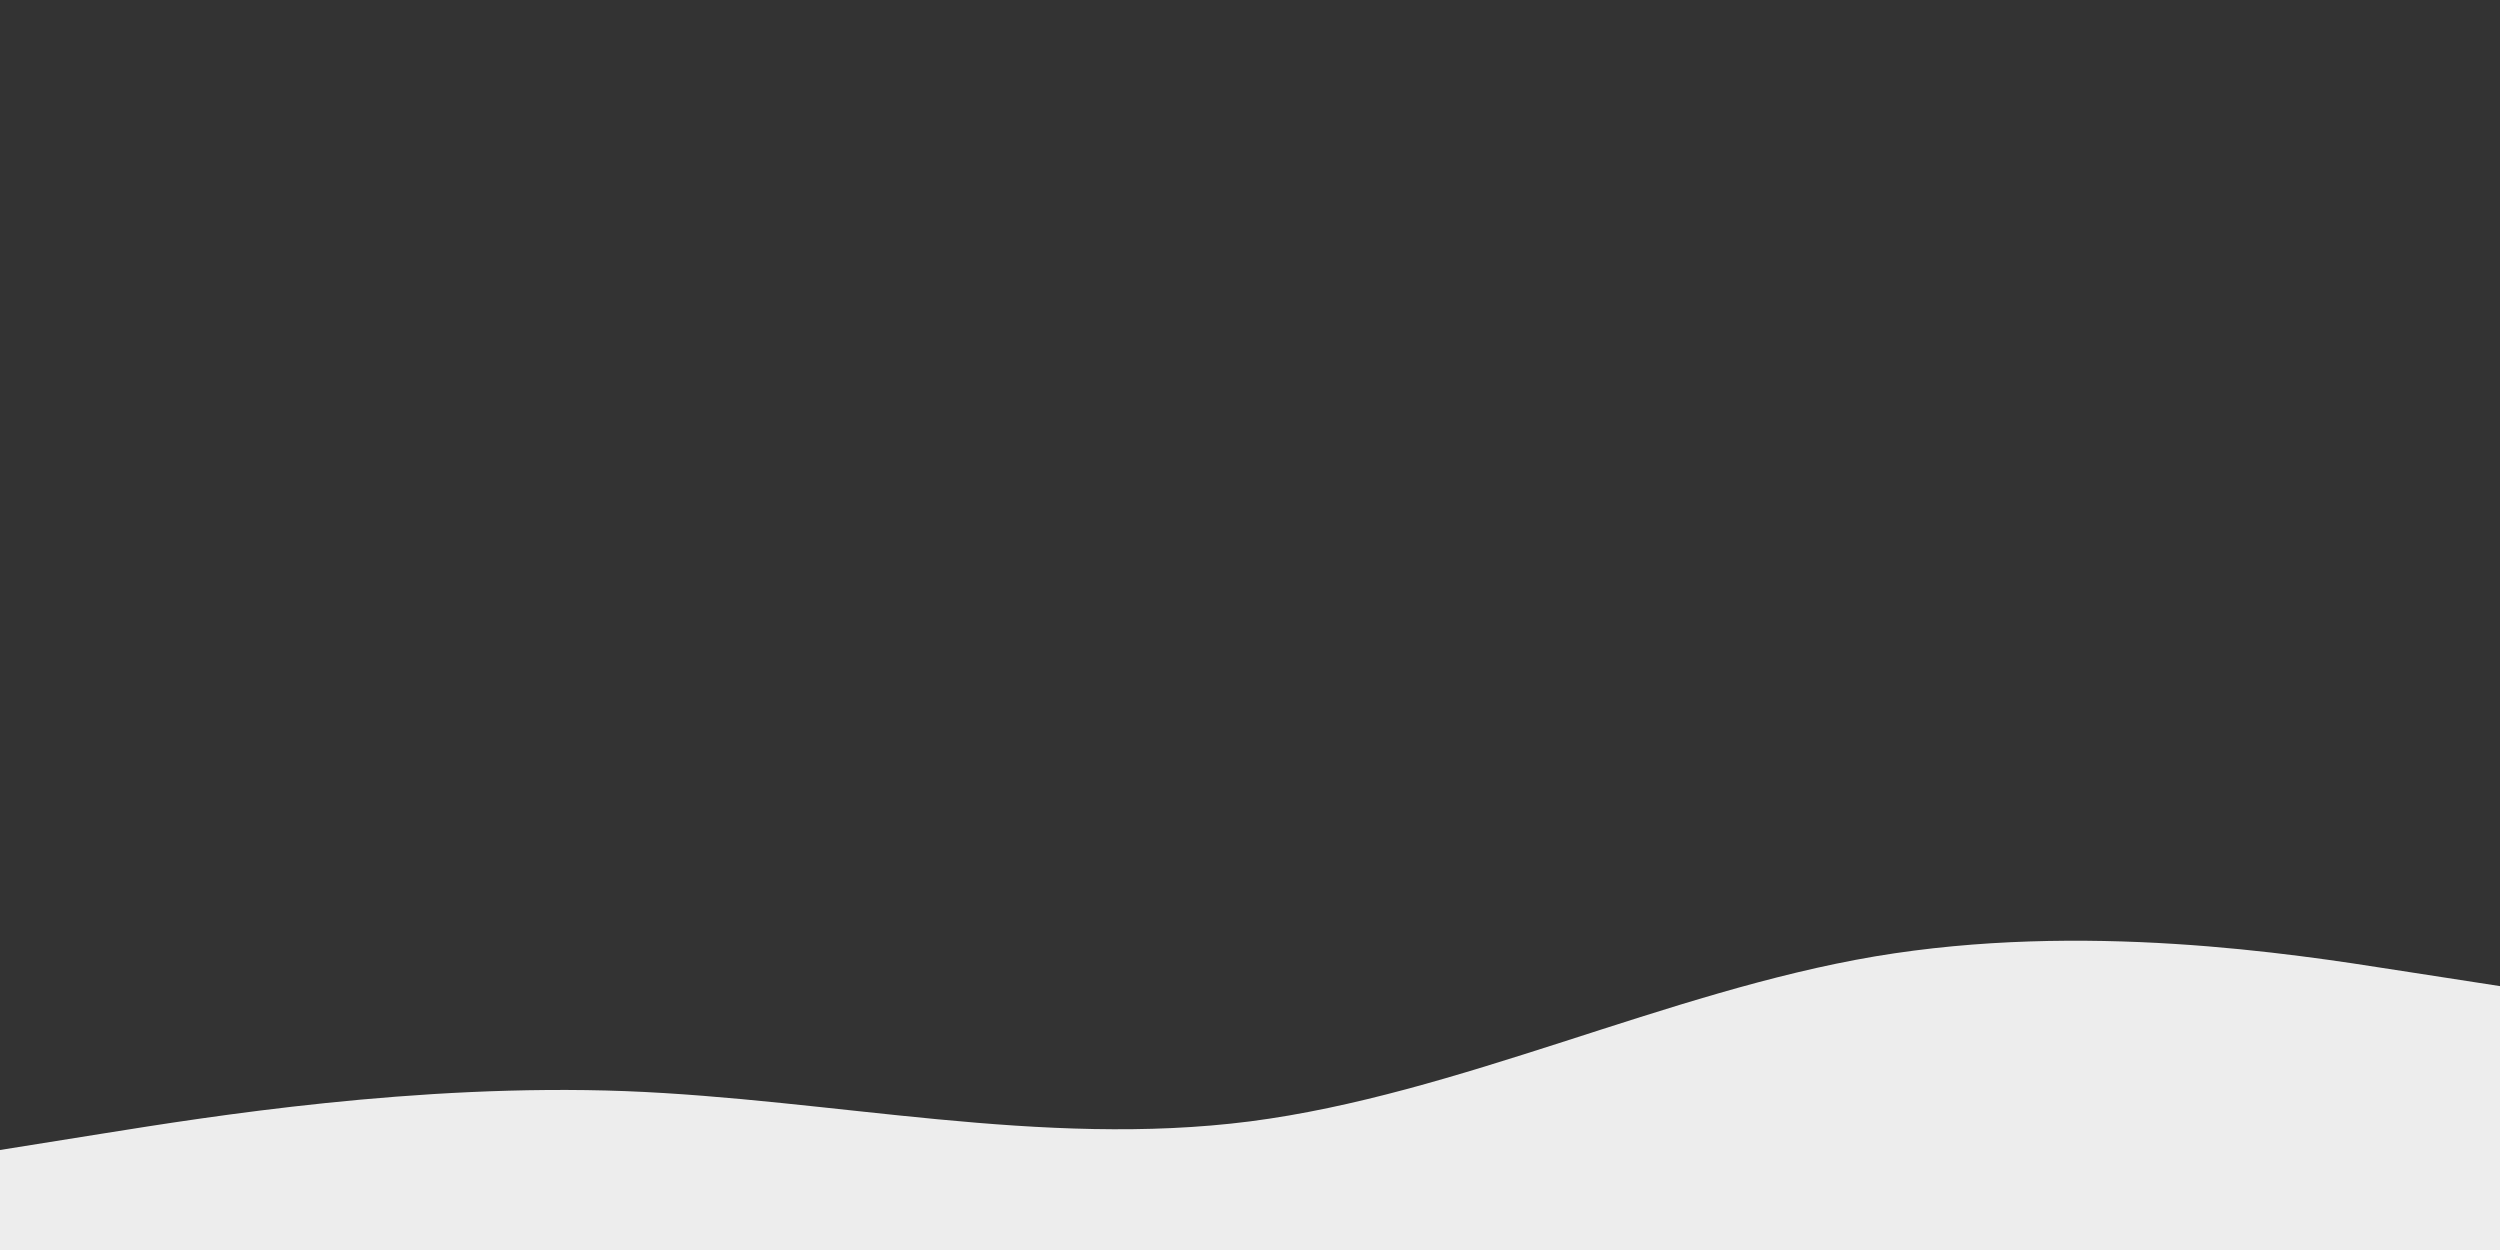 <svg id="visual" viewBox="0 0 900 450" width="900" height="450" xmlns="http://www.w3.org/2000/svg" xmlns:xlink="http://www.w3.org/1999/xlink" version="1.1"><rect x="0" y="0" width="900" height="450" fill="#333333" stroke="none"/><path d="M0 414L37.5 408C75 402 150 390 225 392.8C300 395.7 375 413.3 450 403.7C525 394 600 357 675 344.3C750 331.7 825 343.3 862.5 349.2L900 355L900 451L862.5 451C825 451 750 451 675 451C600 451 525 451 450 451C375 451 300 451 225 451C150 451 75 451 37.5 451L0 451Z" fill="#ededed" stroke-linecap="round" stroke-linejoin="miter"></path></svg>